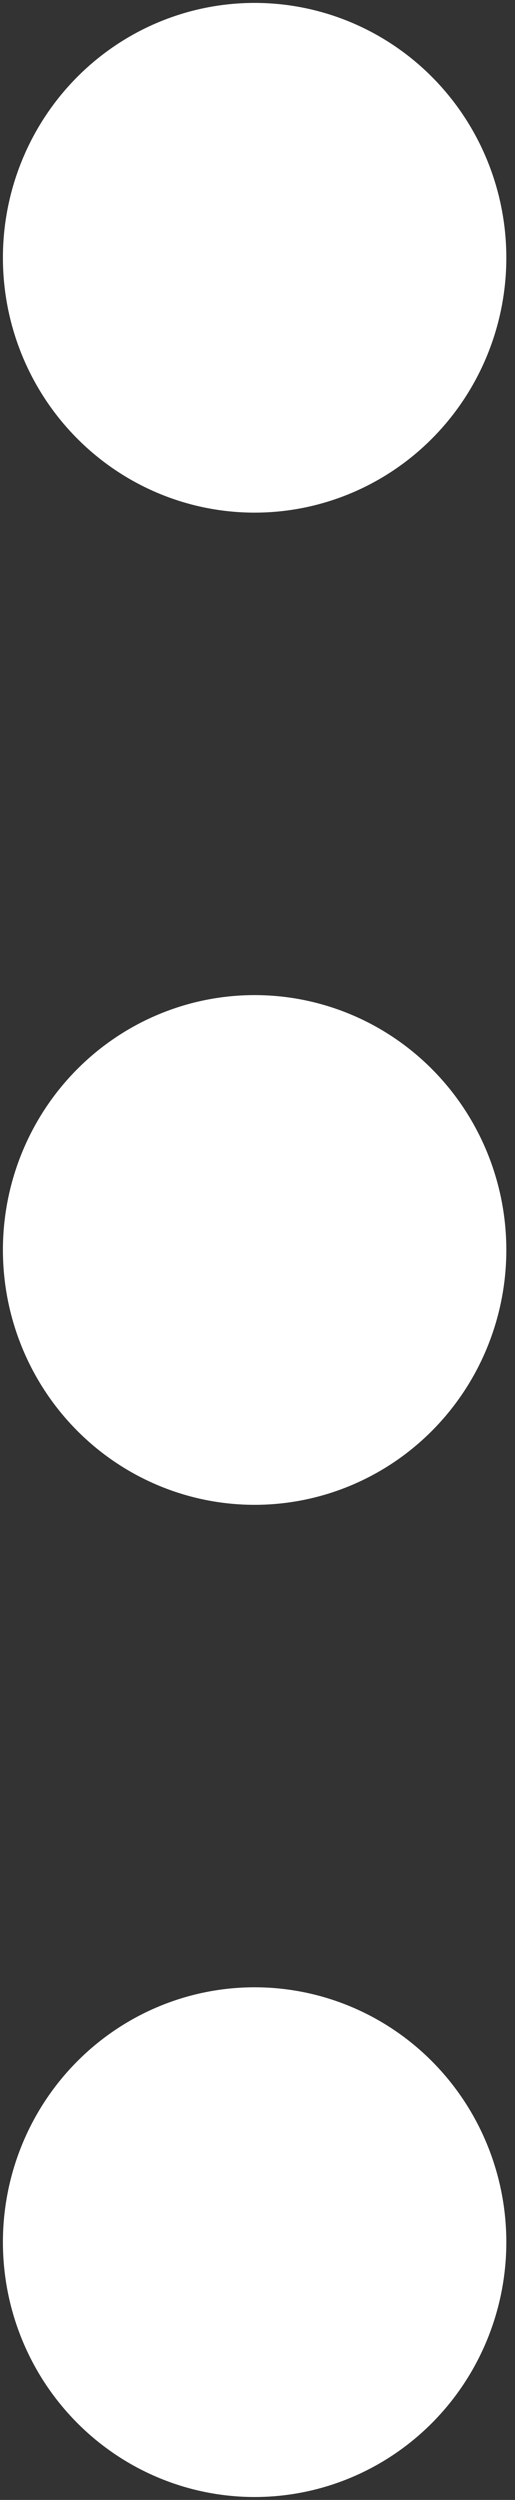 <svg width="53" height="257" viewBox="0 0 53 257" fill="none" xmlns="http://www.w3.org/2000/svg">
<rect x="0" y="0" width="53" height="257" fill="#333333" stroke="none"/>
<path d="M8.133 212.223C3.341 217.071 0.65 223.645 0.65 230.5C0.65 237.355 3.341 243.929 8.133 248.777C12.925 253.626 19.425 256.35 26.203 256.35C32.982 256.35 39.482 253.626 44.274 248.777C49.066 243.929 51.757 237.355 51.757 230.5C51.757 223.645 49.066 217.071 44.274 212.223C39.482 207.374 32.982 204.65 26.203 204.65C19.425 204.65 12.925 207.374 8.133 212.223ZM8.133 110.223C3.341 115.071 0.65 121.645 0.65 128.5C0.65 135.355 3.341 141.929 8.133 146.777C12.925 151.626 19.425 154.35 26.203 154.35C32.982 154.35 39.482 151.626 44.274 146.777C49.066 141.929 51.757 135.355 51.757 128.5C51.757 121.645 49.066 115.071 44.274 110.223C39.482 105.374 32.982 102.65 26.203 102.65C19.425 102.65 12.925 105.374 8.133 110.223ZM8.133 8.223C3.341 13.071 0.65 19.645 0.65 26.5C0.65 33.355 3.341 39.929 8.133 44.777C12.925 49.626 19.425 52.35 26.203 52.35C32.982 52.35 39.482 49.626 44.274 44.777C49.066 39.929 51.757 33.355 51.757 26.5C51.757 19.645 49.066 13.071 44.274 8.223C39.482 3.374 32.982 0.65 26.203 0.65C19.425 0.65 12.925 3.374 8.133 8.223Z" fill="white" stroke="white" style="fill:white;fill-opacity:1;stroke:white;stroke-opacity:1;" stroke-width="0.7"/>
</svg>

